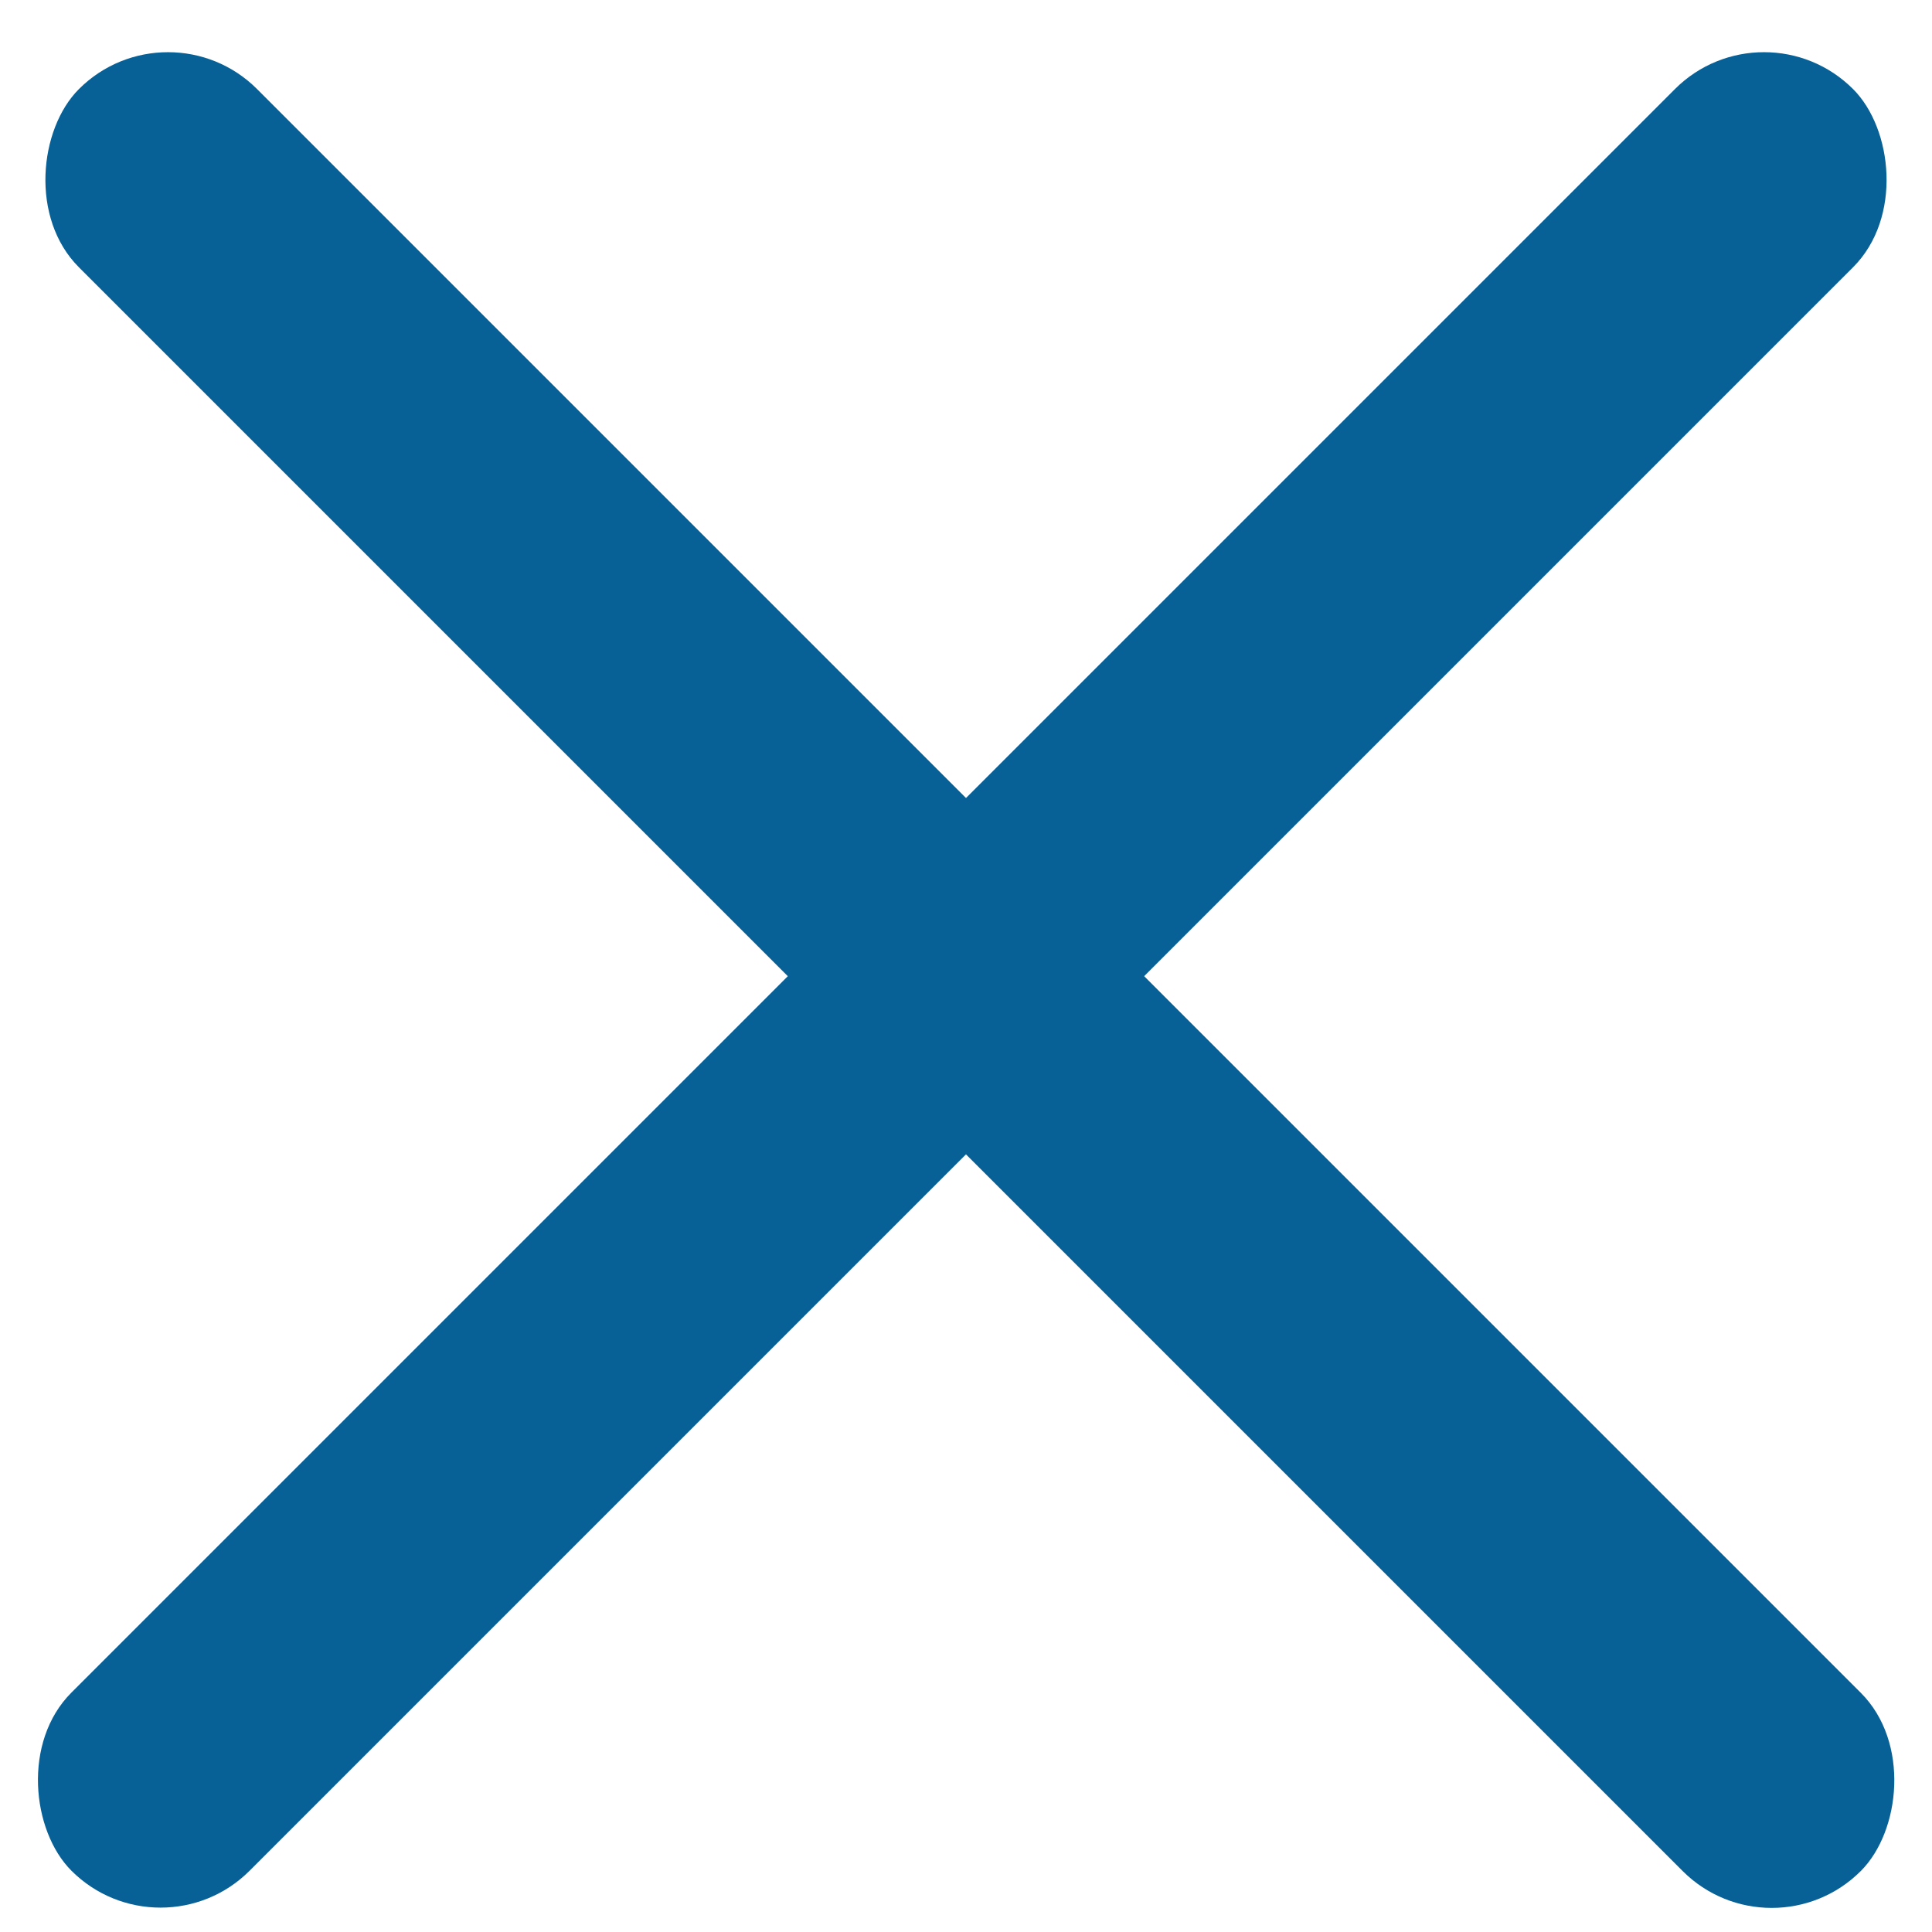 <svg width="23" height="23" viewBox="0 0 23 23" fill="none" xmlns="http://www.w3.org/2000/svg">
<rect x="2" width="30" height="3" rx="1.5" transform="rotate(45 2 0)" fill="#076197"/>
<rect width="30" height="3" rx="1.5" transform="matrix(-0.707 0.707 0.707 0.707 21 0)" fill="#076197"/>
</svg>